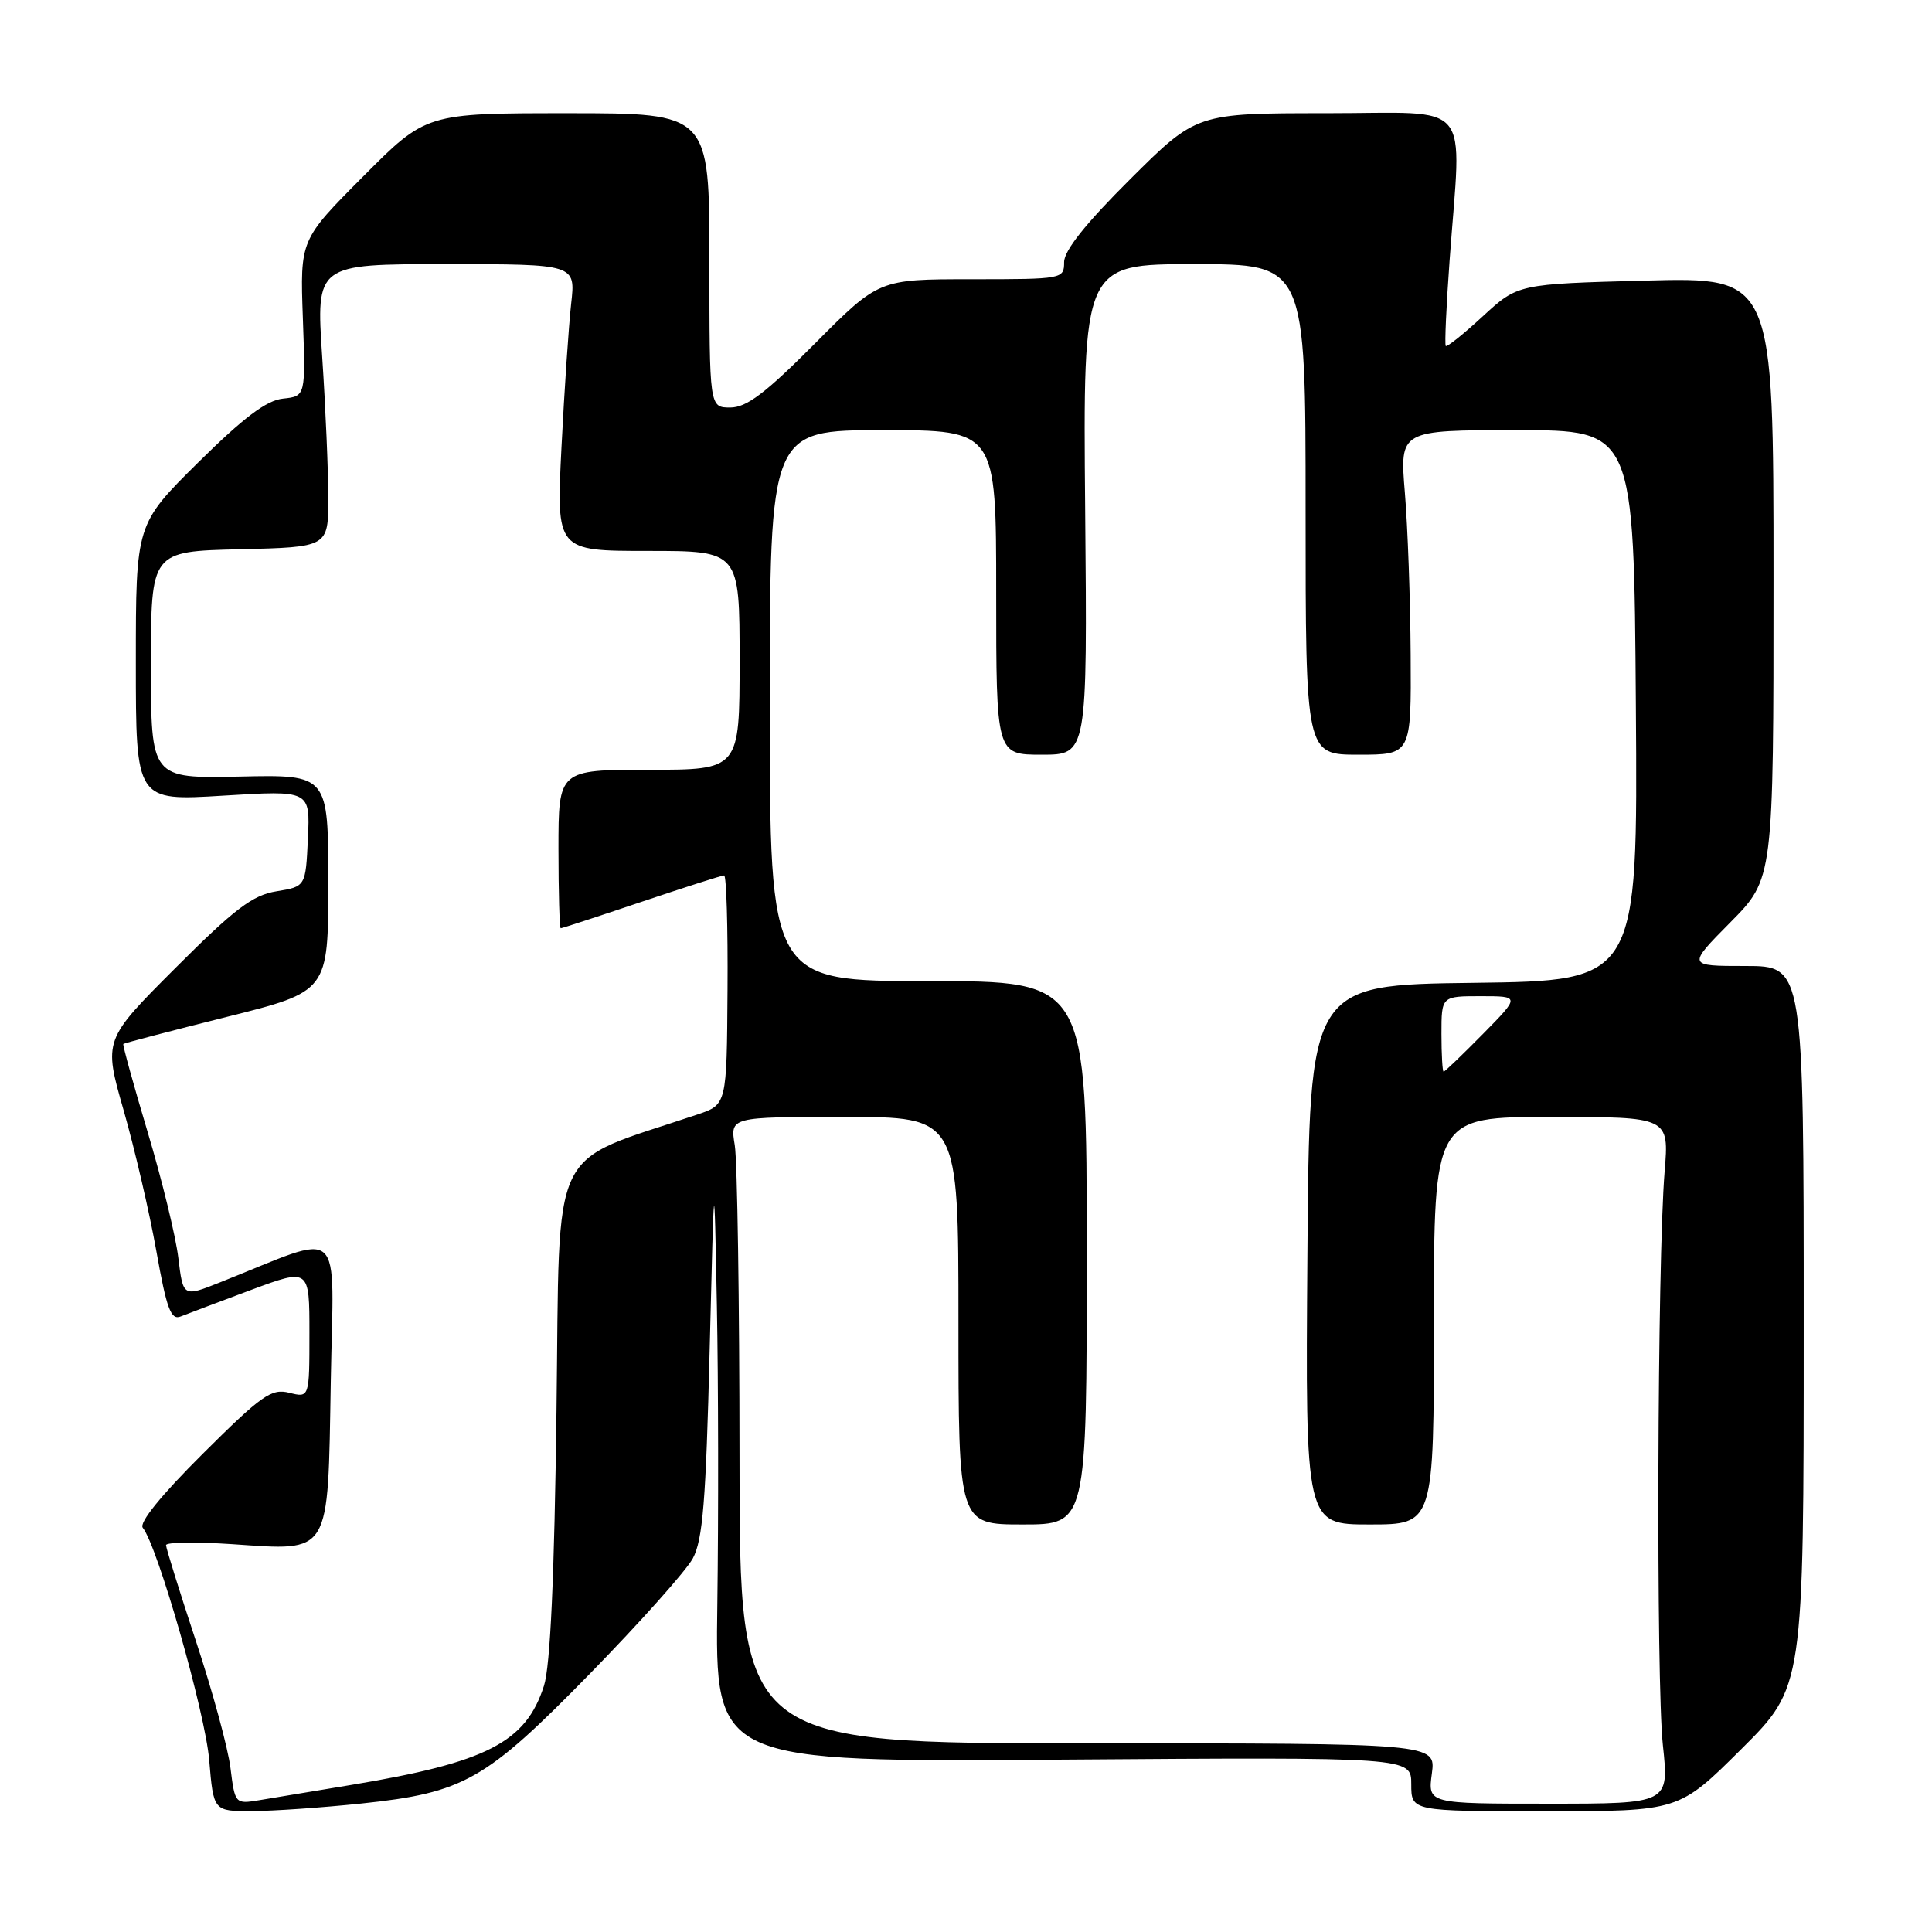 <?xml version="1.0" encoding="UTF-8" standalone="no"?>
<!DOCTYPE svg PUBLIC "-//W3C//DTD SVG 1.1//EN" "http://www.w3.org/Graphics/SVG/1.1/DTD/svg11.dtd" >
<svg xmlns="http://www.w3.org/2000/svg" xmlns:xlink="http://www.w3.org/1999/xlink" version="1.1" viewBox="0 0 256 256">
 <g >
 <path fill="currentColor"
d=" M 47.86 238.98 C 61.50 237.54 64.30 235.95 78.17 221.77 C 84.77 215.02 90.90 208.15 91.80 206.50 C 93.12 204.06 93.54 198.89 94.03 179.00 C 94.63 154.50 94.63 154.50 94.99 173.00 C 95.19 183.18 95.21 200.95 95.05 212.50 C 94.75 233.50 94.75 233.50 140.87 233.16 C 187.00 232.83 187.00 232.83 187.00 236.41 C 187.00 240.00 187.00 240.00 204.73 240.00 C 222.46 240.00 222.46 240.00 230.73 231.77 C 239.00 223.54 239.00 223.54 239.00 175.77 C 239.00 128.00 239.00 128.00 231.28 128.00 C 223.56 128.00 223.56 128.00 229.28 122.22 C 235.00 116.44 235.00 116.44 235.00 76.59 C 235.00 36.74 235.00 36.74 218.07 37.18 C 201.13 37.63 201.13 37.63 196.49 41.90 C 193.94 44.26 191.72 46.03 191.57 45.84 C 191.41 45.65 191.64 40.55 192.08 34.50 C 193.65 12.82 195.47 15.00 175.77 15.00 C 158.54 15.00 158.54 15.00 149.77 23.73 C 143.88 29.59 141.00 33.20 141.00 34.73 C 141.00 36.97 140.82 37.00 128.73 37.00 C 116.46 37.00 116.46 37.00 108.00 45.50 C 101.45 52.09 98.92 54.00 96.77 54.00 C 94.00 54.00 94.00 54.00 94.00 34.50 C 94.00 15.00 94.00 15.00 75.23 15.00 C 56.46 15.00 56.46 15.00 48.11 23.39 C 39.76 31.78 39.76 31.78 40.13 42.14 C 40.50 52.50 40.50 52.50 37.50 52.82 C 35.30 53.05 32.29 55.32 26.25 61.29 C 18.00 69.46 18.00 69.46 18.00 87.80 C 18.00 106.14 18.00 106.14 29.55 105.43 C 41.10 104.72 41.10 104.72 40.80 111.10 C 40.50 117.47 40.50 117.47 36.65 118.10 C 33.47 118.61 31.11 120.40 23.25 128.26 C 13.71 137.80 13.71 137.80 16.39 147.15 C 17.86 152.29 19.81 160.68 20.72 165.79 C 22.08 173.44 22.65 174.96 23.94 174.44 C 24.80 174.10 28.99 172.52 33.25 170.93 C 41.00 168.05 41.00 168.05 41.00 176.63 C 41.00 185.22 41.00 185.22 38.33 184.55 C 35.96 183.95 34.68 184.86 26.87 192.63 C 21.36 198.11 18.39 201.78 18.92 202.44 C 20.89 204.88 27.20 226.96 27.72 233.22 C 28.29 240.00 28.29 240.00 33.40 239.98 C 36.20 239.97 42.71 239.52 47.86 238.98 Z  M 30.54 234.28 C 30.22 231.65 28.16 224.09 25.97 217.48 C 23.79 210.87 22.00 205.14 22.00 204.74 C 22.00 204.35 25.94 204.29 30.75 204.61 C 43.94 205.49 43.43 206.34 43.83 183.07 C 44.19 161.73 45.92 163.27 29.13 169.93 C 24.26 171.87 24.26 171.87 23.63 166.68 C 23.29 163.83 21.46 156.33 19.57 150.02 C 17.68 143.70 16.23 138.44 16.34 138.33 C 16.45 138.22 22.60 136.61 30.02 134.75 C 43.50 131.38 43.50 131.38 43.50 117.01 C 43.50 102.64 43.50 102.64 31.75 102.90 C 20.00 103.15 20.00 103.15 20.00 88.11 C 20.00 73.06 20.00 73.06 31.75 72.78 C 43.50 72.50 43.50 72.50 43.50 66.00 C 43.50 62.42 43.14 53.99 42.69 47.25 C 41.88 35.00 41.88 35.00 59.08 35.00 C 76.28 35.00 76.28 35.00 75.68 40.25 C 75.36 43.14 74.78 51.69 74.40 59.25 C 73.71 73.00 73.71 73.00 85.85 73.00 C 98.00 73.00 98.00 73.00 98.00 87.50 C 98.00 102.00 98.00 102.00 86.00 102.00 C 74.00 102.00 74.00 102.00 74.00 112.50 C 74.00 118.28 74.14 123.00 74.30 123.00 C 74.47 123.00 79.28 121.43 85.00 119.50 C 90.72 117.58 95.64 116.00 95.95 116.00 C 96.25 116.00 96.46 122.83 96.40 131.18 C 96.30 146.37 96.30 146.37 92.40 147.68 C 72.49 154.38 74.21 150.77 73.74 186.82 C 73.46 209.00 72.92 220.74 72.08 223.37 C 69.68 230.87 64.51 233.53 46.56 236.51 C 41.58 237.33 36.07 238.25 34.32 238.54 C 31.17 239.06 31.13 239.01 30.54 234.28 Z  M 189.73 235.00 C 190.26 231.00 190.26 231.00 144.13 231.00 C 98.00 231.00 98.00 231.00 97.99 193.25 C 97.98 172.49 97.70 153.81 97.36 151.75 C 96.74 148.00 96.74 148.00 111.87 148.00 C 127.00 148.00 127.00 148.00 127.00 175.00 C 127.00 202.00 127.00 202.00 135.50 202.00 C 144.00 202.00 144.00 202.00 144.00 166.00 C 144.00 130.00 144.00 130.00 123.00 130.00 C 102.00 130.00 102.00 130.00 102.00 93.50 C 102.00 57.00 102.00 57.00 117.00 57.00 C 132.00 57.00 132.00 57.00 132.00 78.50 C 132.00 100.00 132.00 100.00 138.04 100.00 C 144.08 100.00 144.08 100.00 143.79 67.50 C 143.50 35.00 143.50 35.00 158.25 35.00 C 173.00 35.00 173.00 35.00 173.00 67.50 C 173.00 100.00 173.00 100.00 180.00 100.00 C 187.00 100.00 187.00 100.00 186.92 86.75 C 186.88 79.46 186.53 69.79 186.15 65.25 C 185.47 57.00 185.47 57.00 200.98 57.00 C 216.50 57.00 216.50 57.00 216.76 93.48 C 217.02 129.96 217.02 129.96 195.26 130.23 C 173.50 130.50 173.50 130.50 173.24 166.25 C 172.97 202.00 172.97 202.00 181.49 202.00 C 190.00 202.00 190.00 202.00 190.00 175.00 C 190.00 148.00 190.00 148.00 205.59 148.00 C 221.17 148.00 221.17 148.00 220.57 155.25 C 219.60 167.00 219.43 222.83 220.34 231.25 C 221.17 239.00 221.17 239.00 205.18 239.00 C 189.19 239.00 189.19 239.00 189.73 235.00 Z  M 191.00 137.00 C 191.00 132.00 191.00 132.00 196.21 132.00 C 201.42 132.00 201.42 132.00 196.50 137.00 C 193.79 139.75 191.45 142.00 191.29 142.00 C 191.13 142.00 191.00 139.75 191.00 137.00 Z "/>
</g>
</svg>